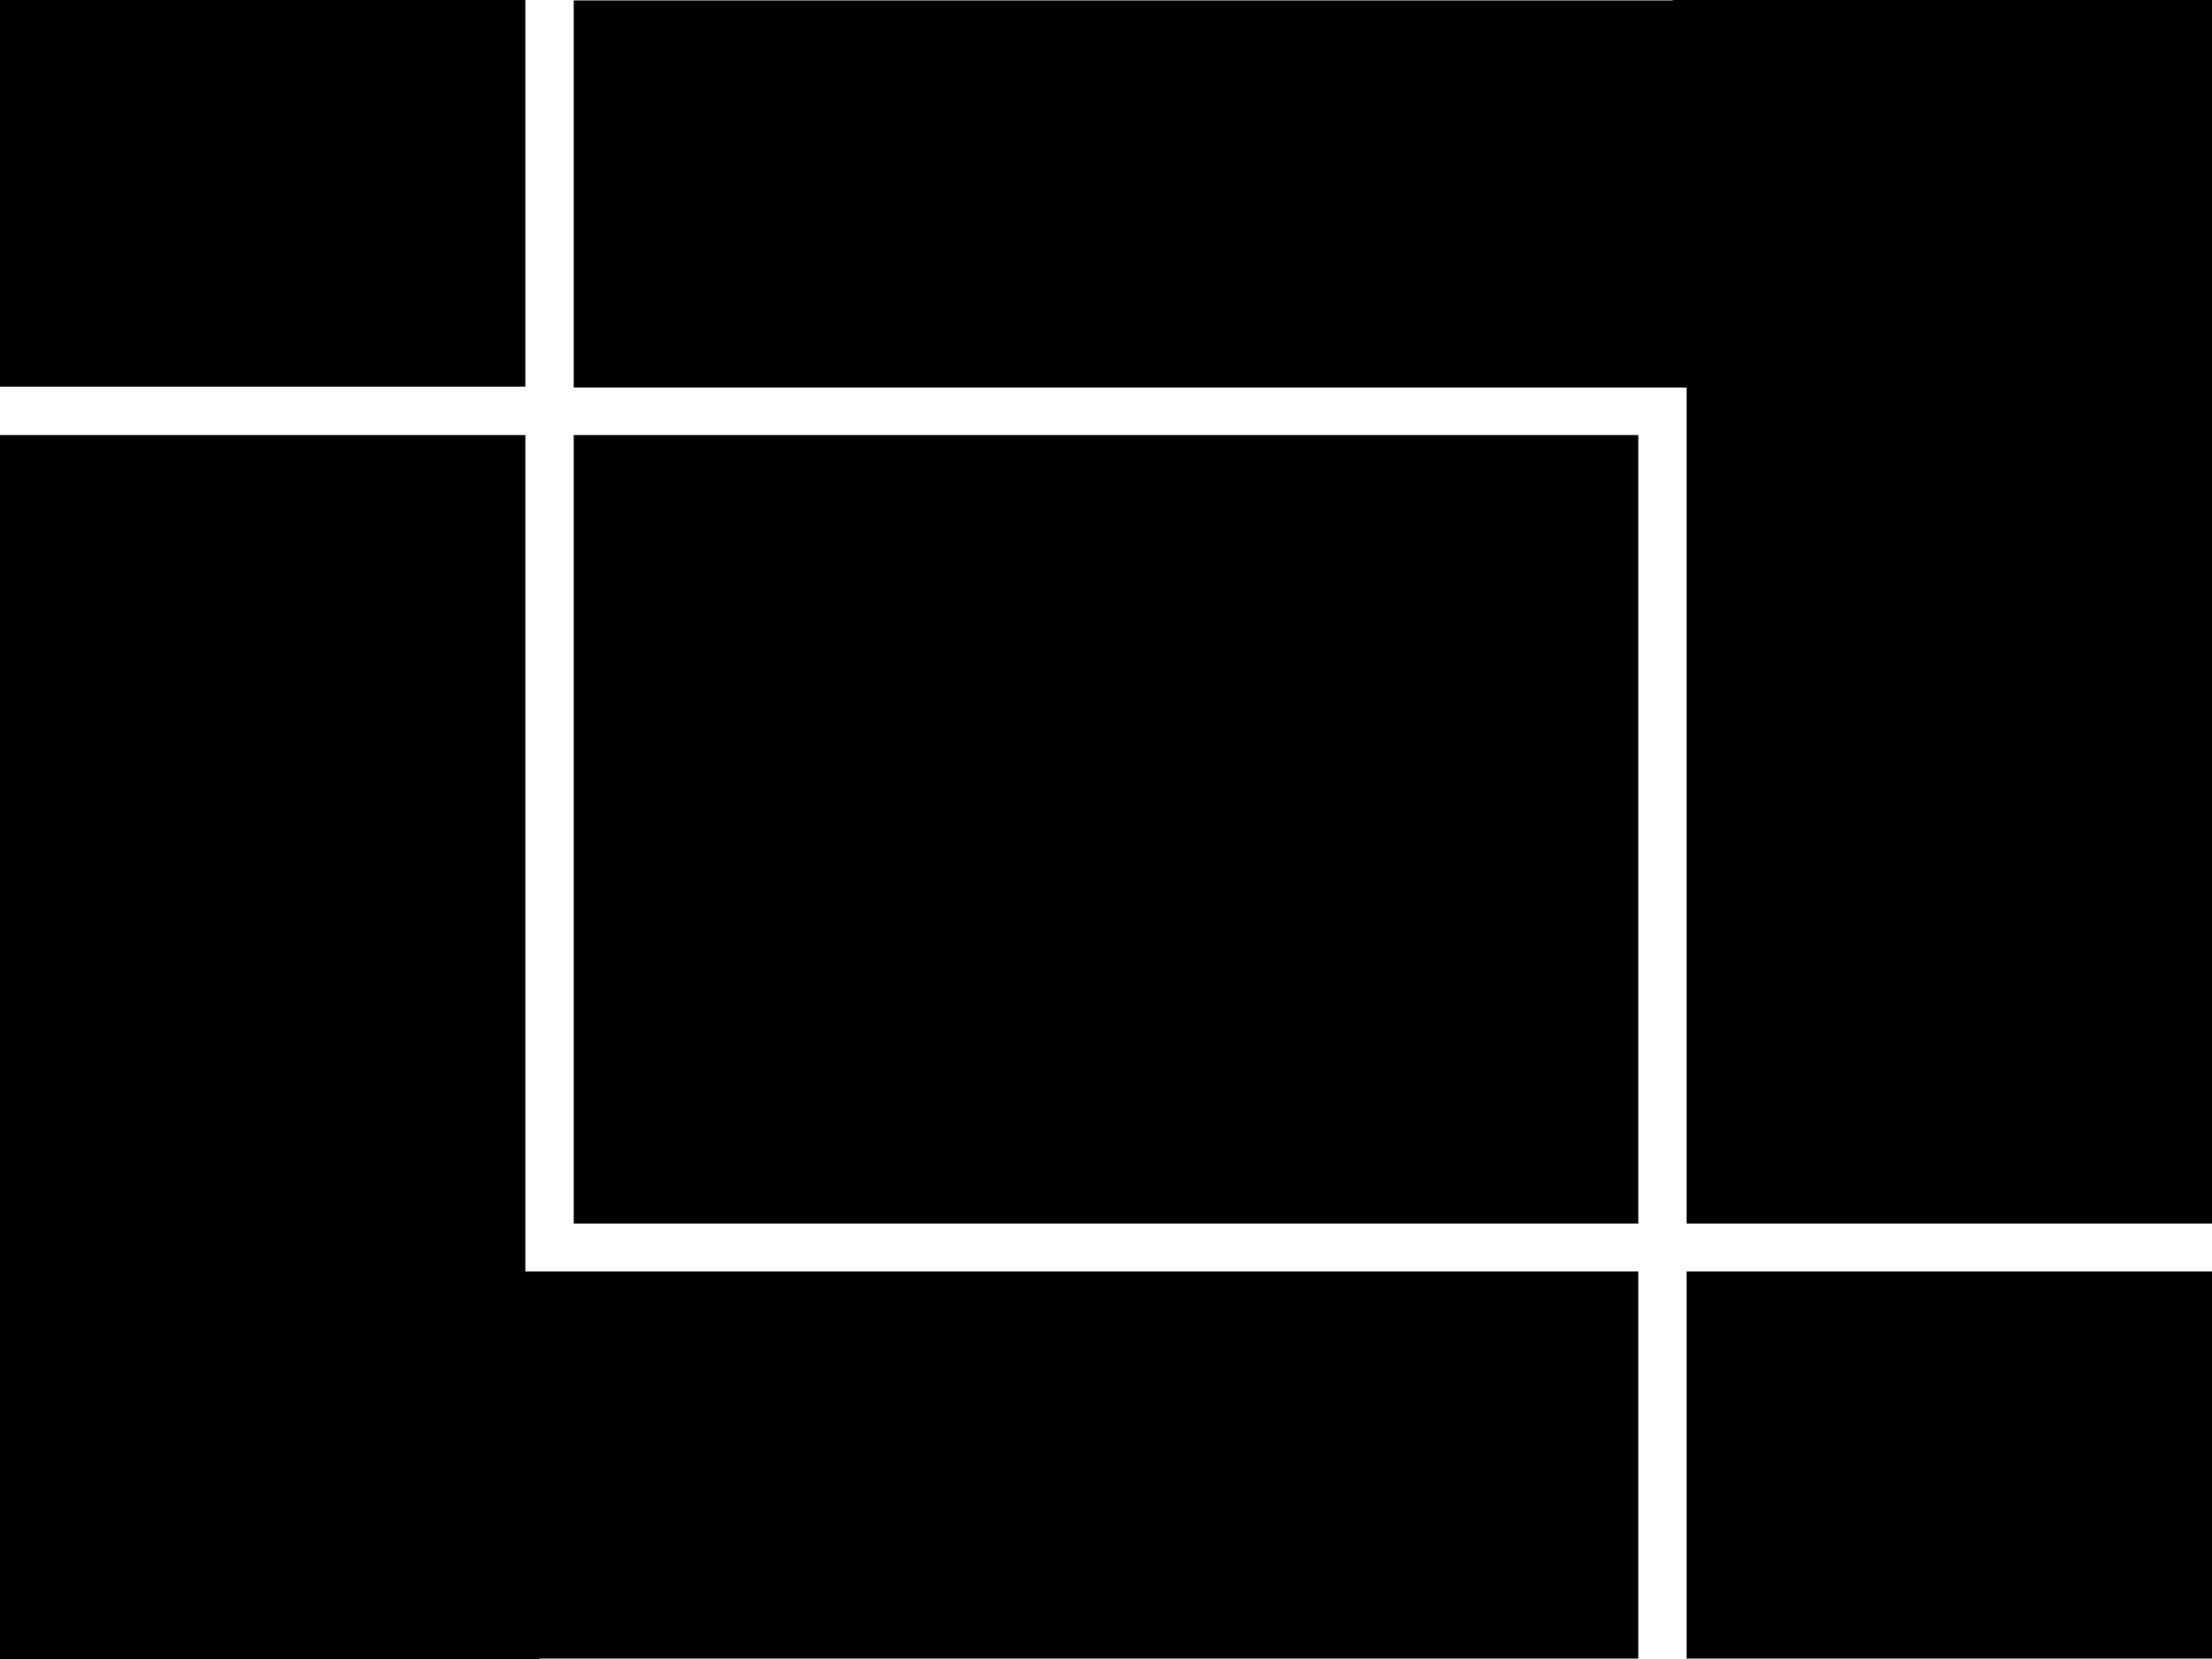 <?xml version="1.0" encoding="utf-8"?>
<!-- Generator: Adobe Illustrator 18.0.0, SVG Export Plug-In . SVG Version: 6.00 Build 0)  -->
<!DOCTYPE svg PUBLIC "-//W3C//DTD SVG 1.0//EN" "http://www.w3.org/TR/2001/REC-SVG-20010904/DTD/svg10.dtd">
<svg version="1.0" id="图层_1" xmlns="http://www.w3.org/2000/svg" xmlns:xlink="http://www.w3.org/1999/xlink" x="0px" y="0px"
	 viewBox="0 0 320 240" style="enable-background:new 0 0 320 240;" xml:space="preserve">
<style type="text/css">
	.st0{fill:#FFCE00;}
	.st1{opacity:0.3;}
</style>
<g id="XMLID_302_">
	<rect id="XMLID_307_" x="83" y="62.938" width="154" height="114.063"/>
	<rect id="XMLID_306_" y="-0.063" width="76" height="56"/>
	<rect id="XMLID_305_" x="244" y="183.938" width="76" height="56"/>
	<polygon id="XMLID_304_" points="78,240.063 78,239.938 237,239.938 237,183.938 76,183.938 76,62.938 0,62.938 0,240.063 	"/>
	<polygon id="XMLID_303_" points="242,-0.063 242,0.063 83,0.063 83,56.063 244,56.063 244,177 320,177 320,-0.063 	"/>
</g>
</svg>

